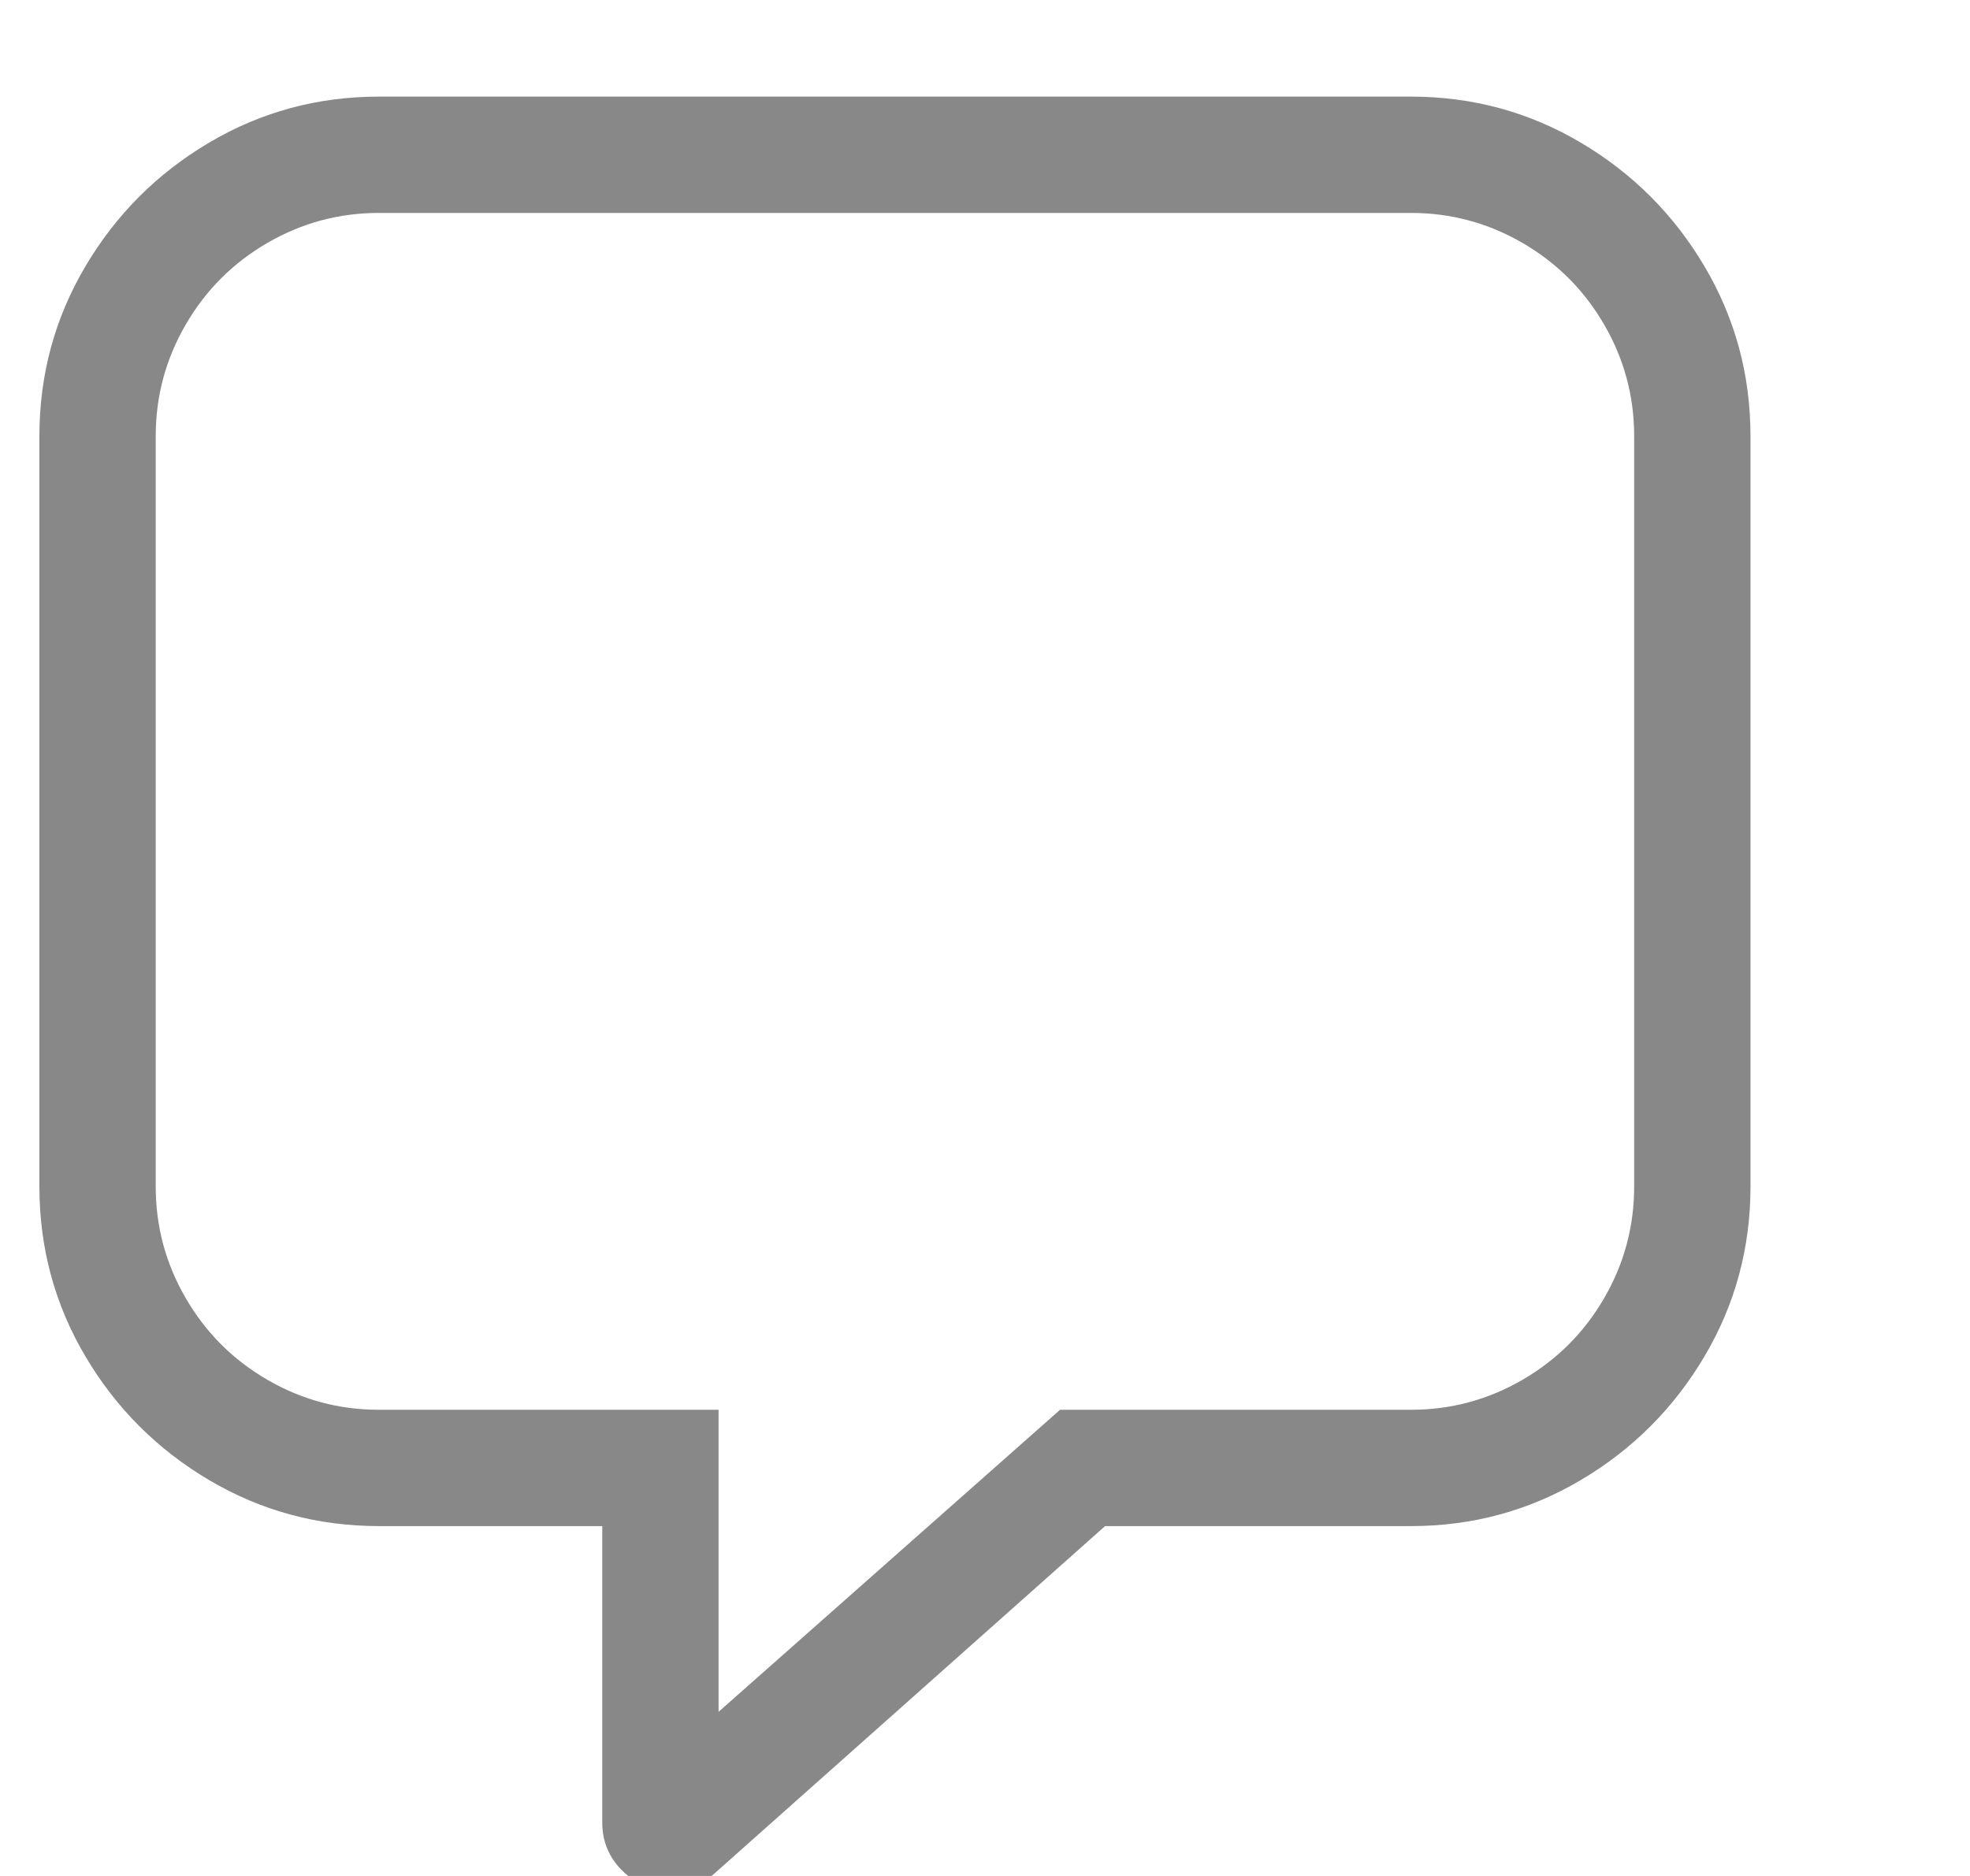 <svg width="21" height="20" viewBox="0 0 21 20" fill="none" xmlns="http://www.w3.org/2000/svg">
<path d="M7.14 20.15C6.94 20.15 6.77 20.08 6.63 19.94C6.49 19.8 6.42 19.63 6.42 19.43V16.27H4.04C3.387 16.27 2.783 16.107 2.23 15.78C1.677 15.453 1.237 15.013 0.91 14.46C0.583 13.907 0.42 13.303 0.42 12.65V4.65C0.42 3.997 0.583 3.393 0.91 2.84C1.237 2.287 1.677 1.847 2.23 1.52C2.783 1.193 3.387 1.03 4.04 1.03H15.04C15.693 1.03 16.297 1.193 16.85 1.52C17.403 1.847 17.843 2.287 18.17 2.84C18.497 3.393 18.66 3.997 18.66 4.65V12.65C18.66 13.303 18.497 13.907 18.17 14.46C17.843 15.013 17.403 15.453 16.85 15.78C16.297 16.107 15.693 16.27 15.04 16.27H11.78L7.62 19.97C7.487 20.09 7.327 20.15 7.14 20.15ZM4.04 2.27C3.613 2.27 3.217 2.377 2.85 2.59C2.483 2.803 2.193 3.093 1.98 3.46C1.767 3.827 1.66 4.223 1.66 4.65V12.65C1.66 13.077 1.767 13.473 1.98 13.84C2.193 14.207 2.483 14.497 2.85 14.71C3.217 14.923 3.613 15.03 4.04 15.03H7.66V18.25L11.3 15.03H15.04C15.467 15.03 15.863 14.923 16.23 14.71C16.597 14.497 16.887 14.207 17.1 13.84C17.313 13.473 17.42 13.077 17.42 12.65V4.65C17.42 4.223 17.313 3.827 17.1 3.46C16.887 3.093 16.597 2.803 16.23 2.59C15.863 2.377 15.467 2.27 15.04 2.27H4.04Z" fill="#888888"/>
</svg>
